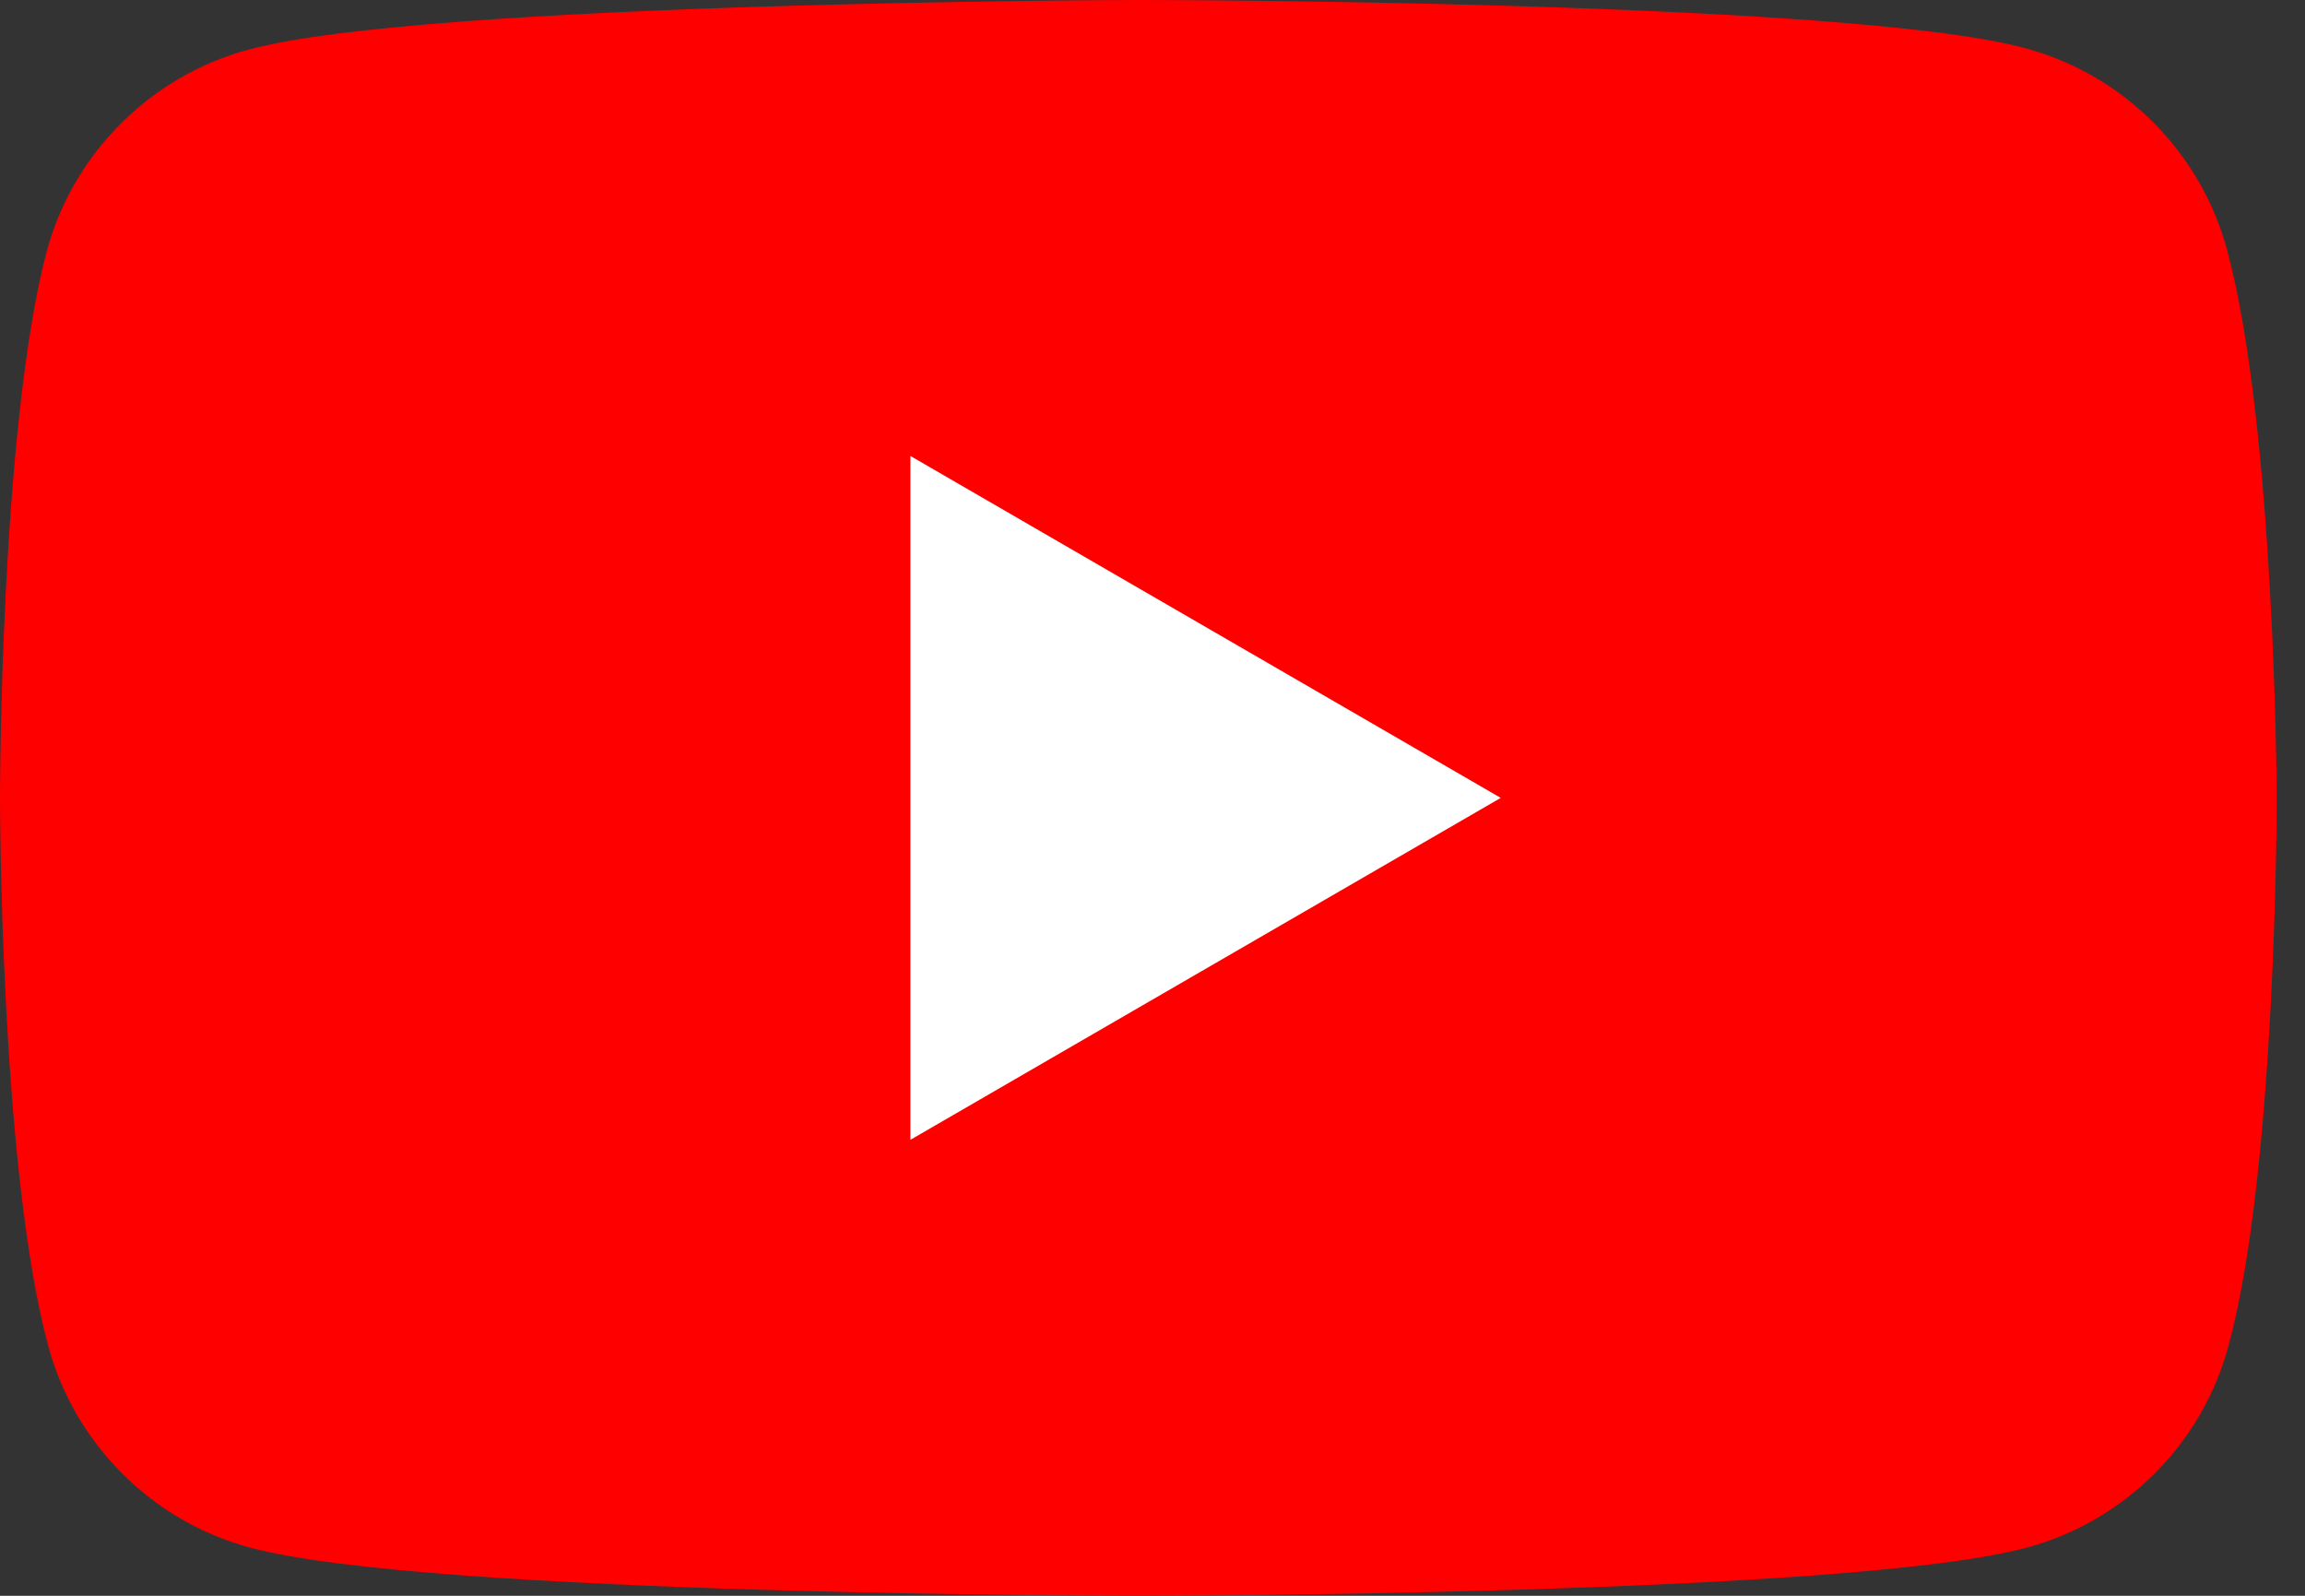 <svg width="26" height="18" viewBox="0 0 26 18" fill="none" xmlns="http://www.w3.org/2000/svg">
<rect x="0" y="0" width="26" height="18" fill="#333333" stroke="none"/>
<path d="M25.121 2.819C24.824 1.714 23.951 0.841 22.846 0.544C20.852 0 12.824 0 12.824 0C12.824 0 4.797 0.016 2.802 0.56C1.698 0.857 0.824 1.731 0.527 2.835C-3.92998e-08 4.83 0 9 0 9C0 9 -3.92998e-08 13.17 0.544 15.181C0.841 16.286 1.714 17.159 2.819 17.456C4.813 18 12.841 18 12.841 18C12.841 18 20.868 18 22.863 17.456C23.967 17.159 24.841 16.286 25.137 15.181C25.681 13.187 25.681 9 25.681 9C25.681 9 25.665 4.83 25.121 2.819Z" fill="#FF0000"/>
<path d="M10.269 12.857L16.928 9L10.269 5.143V12.857Z" fill="white"/>
</svg>
